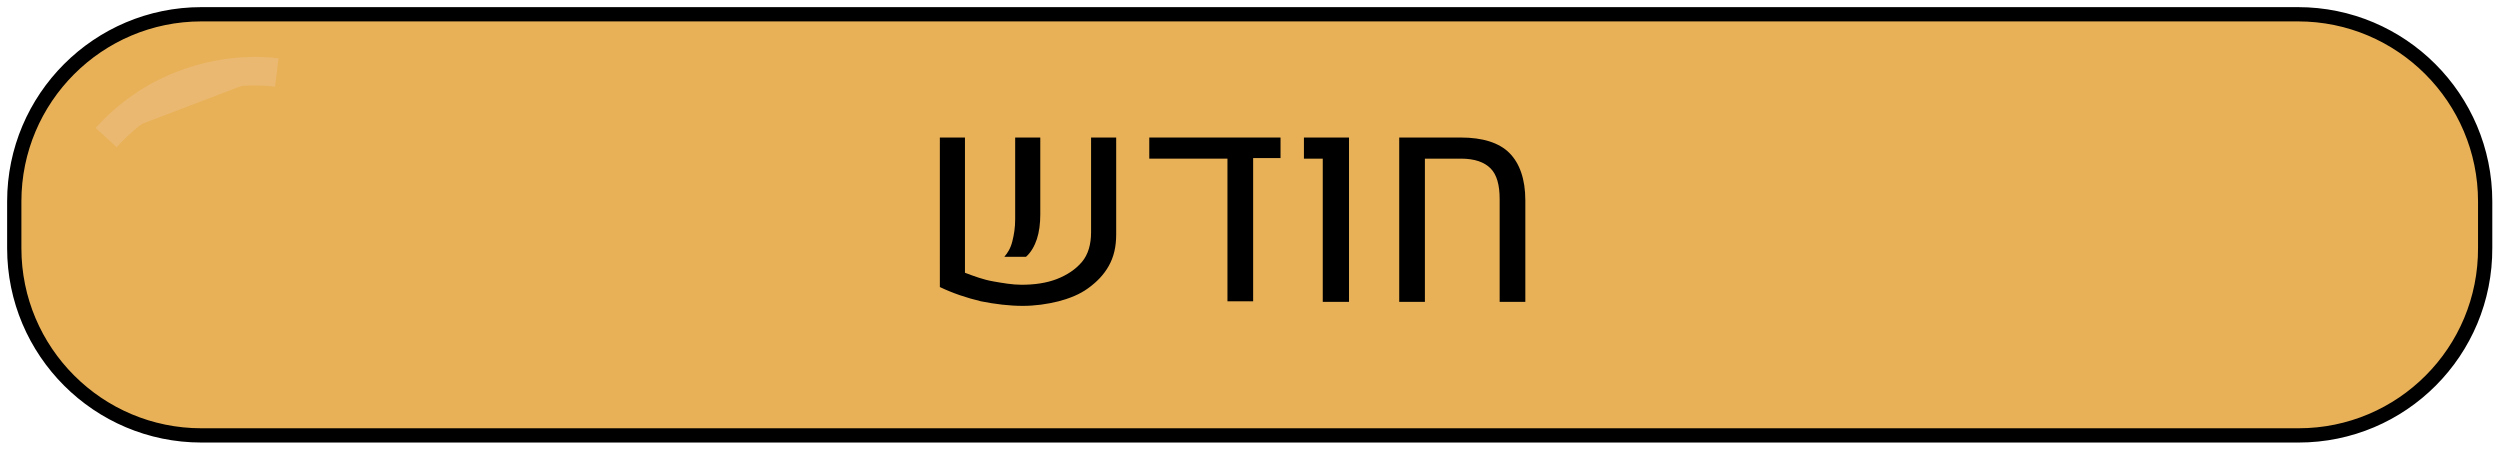 <?xml version="1.0" encoding="utf-8"?>
<!-- Generator: Adobe Illustrator 26.0.3, SVG Export Plug-In . SVG Version: 6.00 Build 0)  -->
<svg version="1.1" id="Layer_1" xmlns="http://www.w3.org/2000/svg" xmlns:xlink="http://www.w3.org/1999/xlink" x="0px" y="0px"
	 viewBox="0 0 43.81 7.88" style="enable-background:new 0 0 43.81 7.88;" xml:space="preserve">
<style type="text/css">
	.st0{fill:#E8B158;stroke:#000000;stroke-width:0.25;stroke-miterlimit:10;}
	.st1{fill:#EAB871;stroke:#EAB871;stroke-width:0.5;stroke-miterlimit:10;}
</style>
<path class="st0" d="M40.28,7.63H3.53c-1.81,0-3.28-1.47-3.28-3.28V3.53c0-1.81,1.47-3.28,3.28-3.28h36.74
	c1.81,0,3.28,1.47,3.28,3.28v0.81C43.56,6.16,42.09,7.63,40.28,7.63z"/>
<g>
	<g>
		<path d="M16.91,2.41v2.37c0.16,0.06,0.32,0.12,0.49,0.15s0.34,0.06,0.5,0.06c0.23,0,0.44-0.03,0.62-0.1
			c0.18-0.07,0.33-0.17,0.44-0.3s0.16-0.31,0.16-0.52V2.41h0.44v1.7c0,0.21-0.04,0.39-0.13,0.55s-0.21,0.28-0.36,0.39
			s-0.33,0.18-0.52,0.23c-0.2,0.05-0.41,0.08-0.63,0.08c-0.23,0-0.48-0.03-0.73-0.08c-0.25-0.06-0.49-0.14-0.72-0.25V2.41H16.91z
			 M17.6,4.5c0.06-0.07,0.11-0.15,0.14-0.27s0.05-0.24,0.05-0.39V2.41h0.44v1.35c0,0.16-0.02,0.31-0.06,0.43
			c-0.04,0.12-0.1,0.23-0.19,0.31L17.6,4.5z"/>
		<path d="M20.14,2.41h2.3v0.36h-0.48v2.51h-0.45V2.78h-1.37V2.41z"/>
		<path d="M23.18,5.29V2.78h-0.33V2.41h0.79v2.88H23.18z"/>
		<path d="M24.52,5.29l0-2.88h1.08c0.38,0,0.67,0.09,0.85,0.27s0.28,0.46,0.28,0.83v1.78h-0.45v-1.8c0-0.25-0.05-0.43-0.16-0.54
			s-0.28-0.17-0.52-0.17h-0.63l0,2.51H24.52z"/>
	</g>
</g>
<path class="st1" d="M1.86,2.41c0.21-0.23,0.63-0.64,1.28-0.9c0.74-0.3,1.39-0.28,1.71-0.24"/>
</svg>
